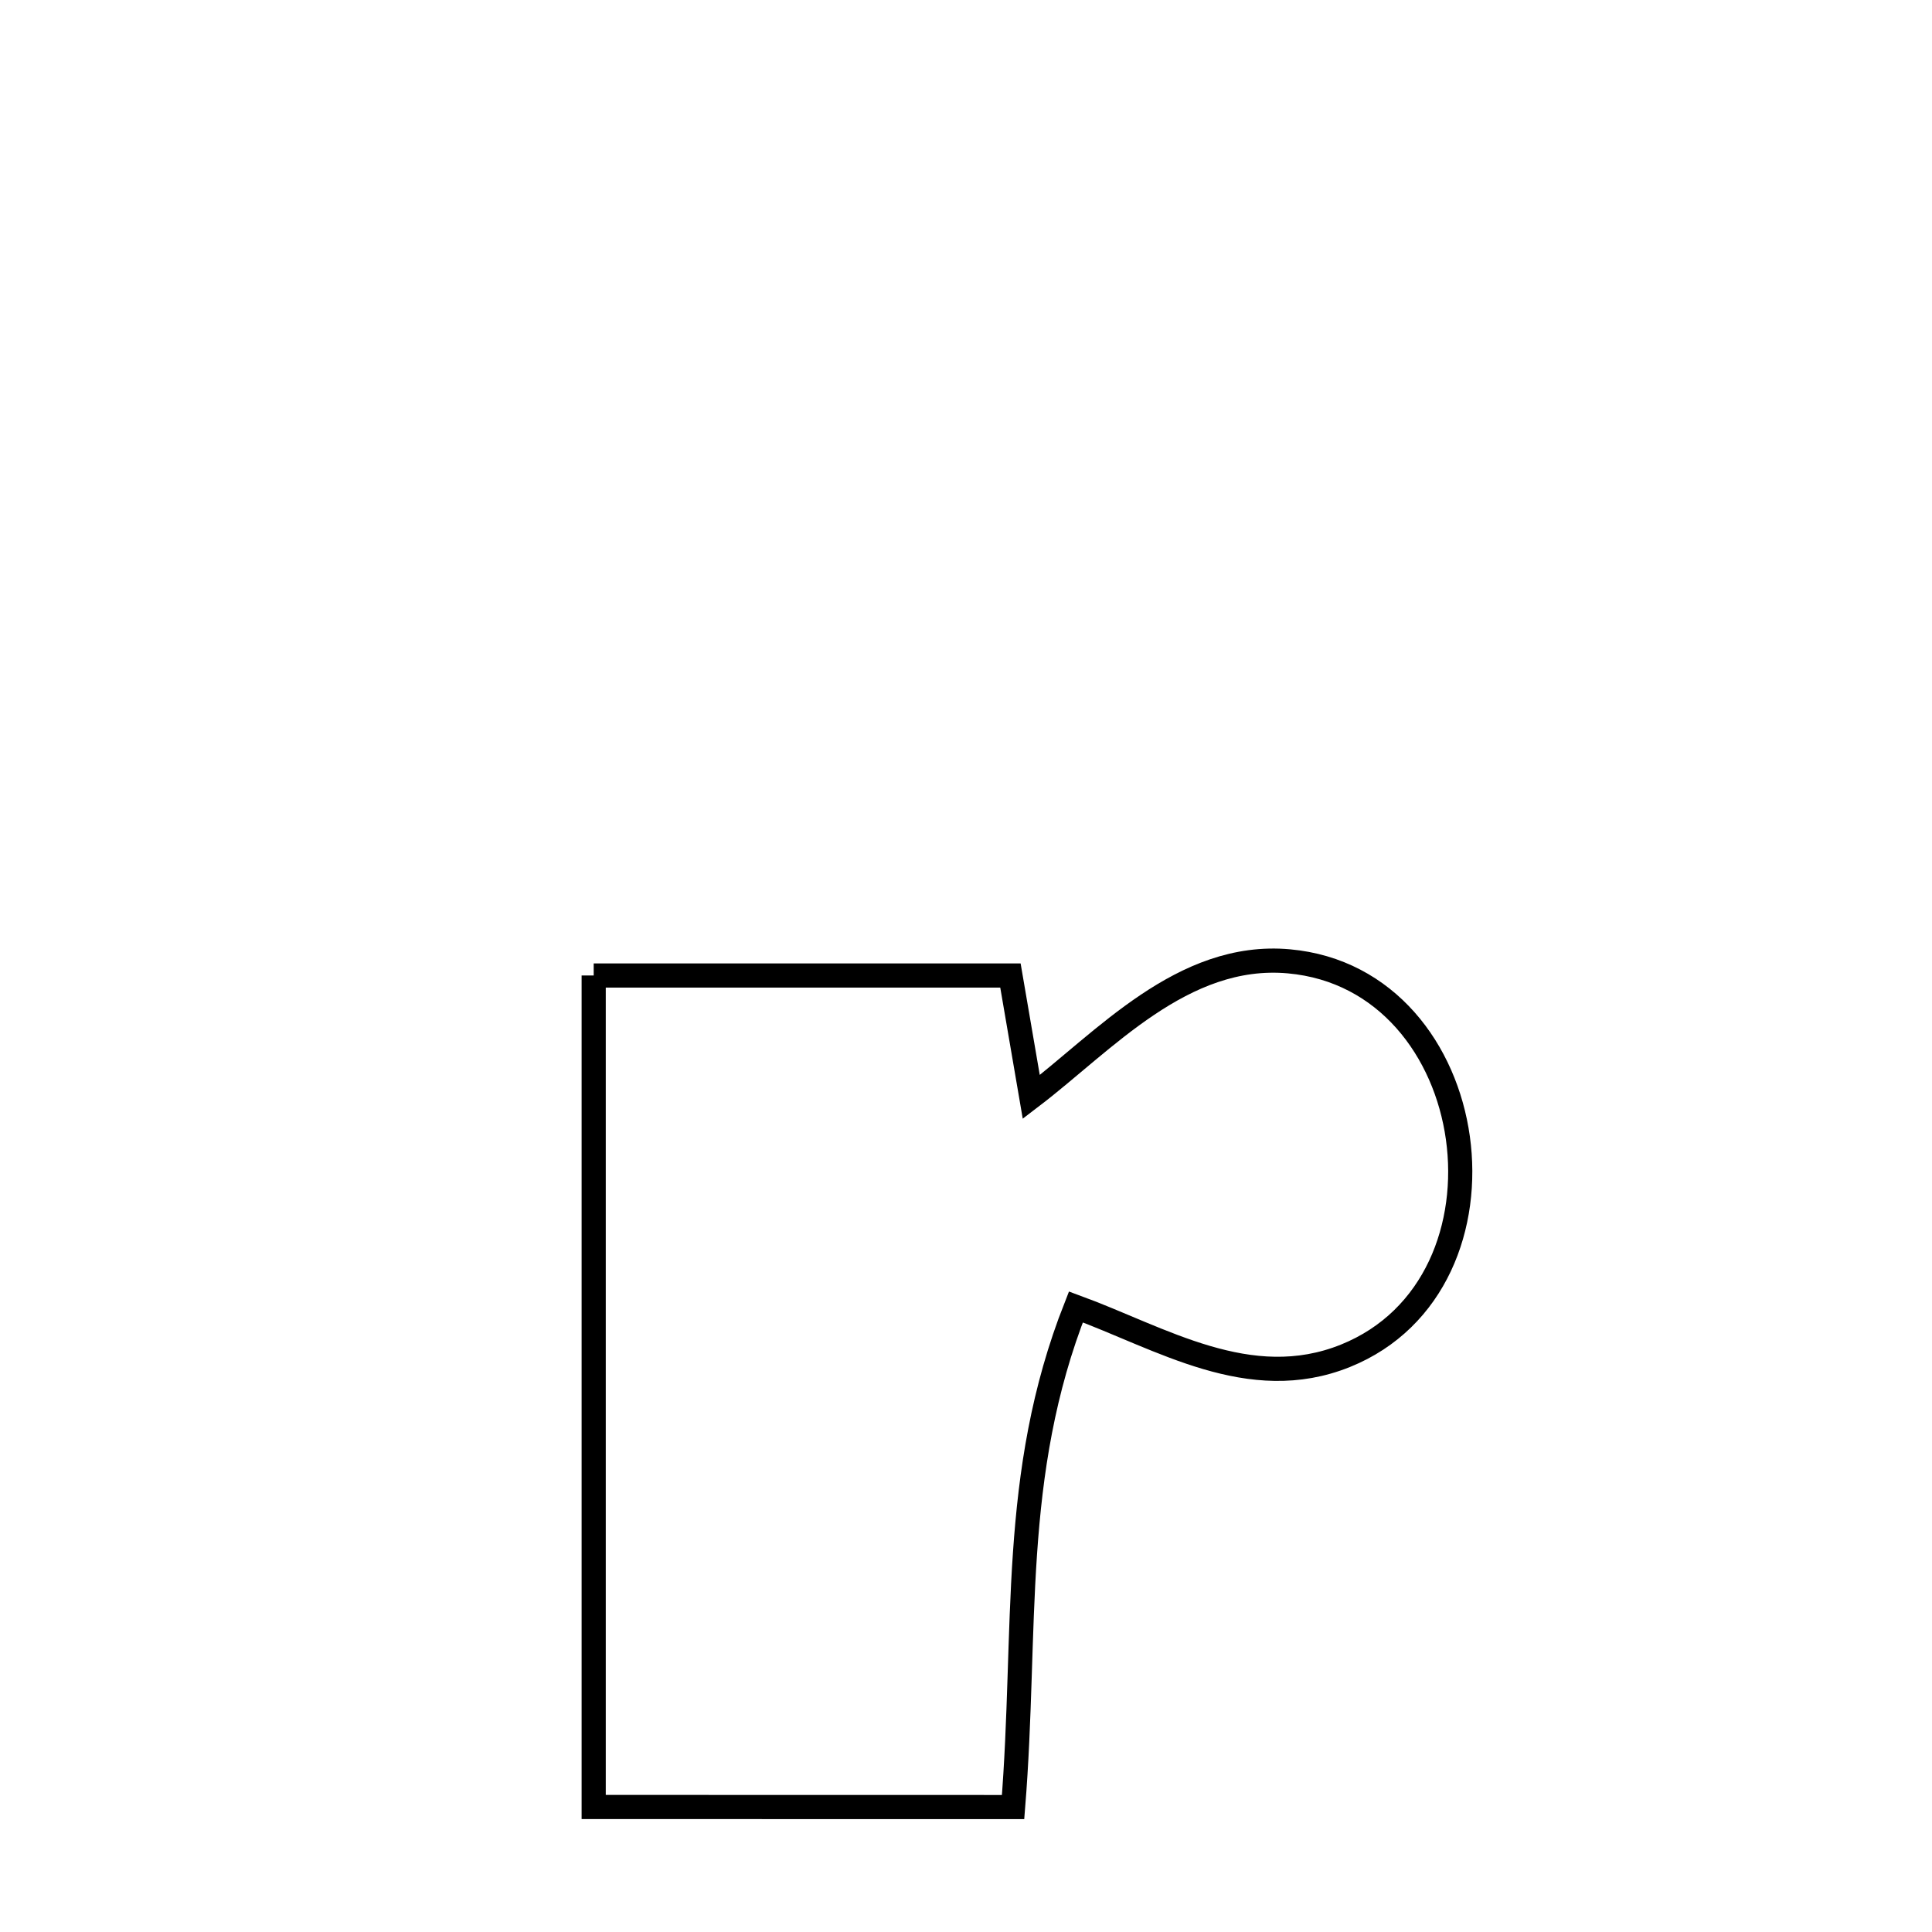 <svg xmlns="http://www.w3.org/2000/svg" viewBox="0.0 0.0 24.0 24.0" height="200px" width="200px"><path fill="none" stroke="black" stroke-width=".3" stroke-opacity="1.0"  filling="0" d="M7.375 12.118 L7.375 12.118 C9.101 12.118 10.826 12.118 12.552 12.118 L12.552 12.118 C12.638 12.621 12.725 13.124 12.811 13.627 L12.811 13.627 C13.714 12.939 14.691 11.823 16.011 11.942 C18.438 12.161 18.948 15.94 16.714 16.842 C15.523 17.322 14.422 16.622 13.365 16.235 L13.365 16.235 C12.541 18.324 12.763 20.242 12.585 22.448 L12.585 22.448 C10.848 22.447 9.112 22.447 7.375 22.447 L7.375 22.447 C7.375 20.726 7.375 19.004 7.375 17.282 C7.375 15.561 7.375 13.839 7.375 12.118 L7.375 12.118"></path></svg>